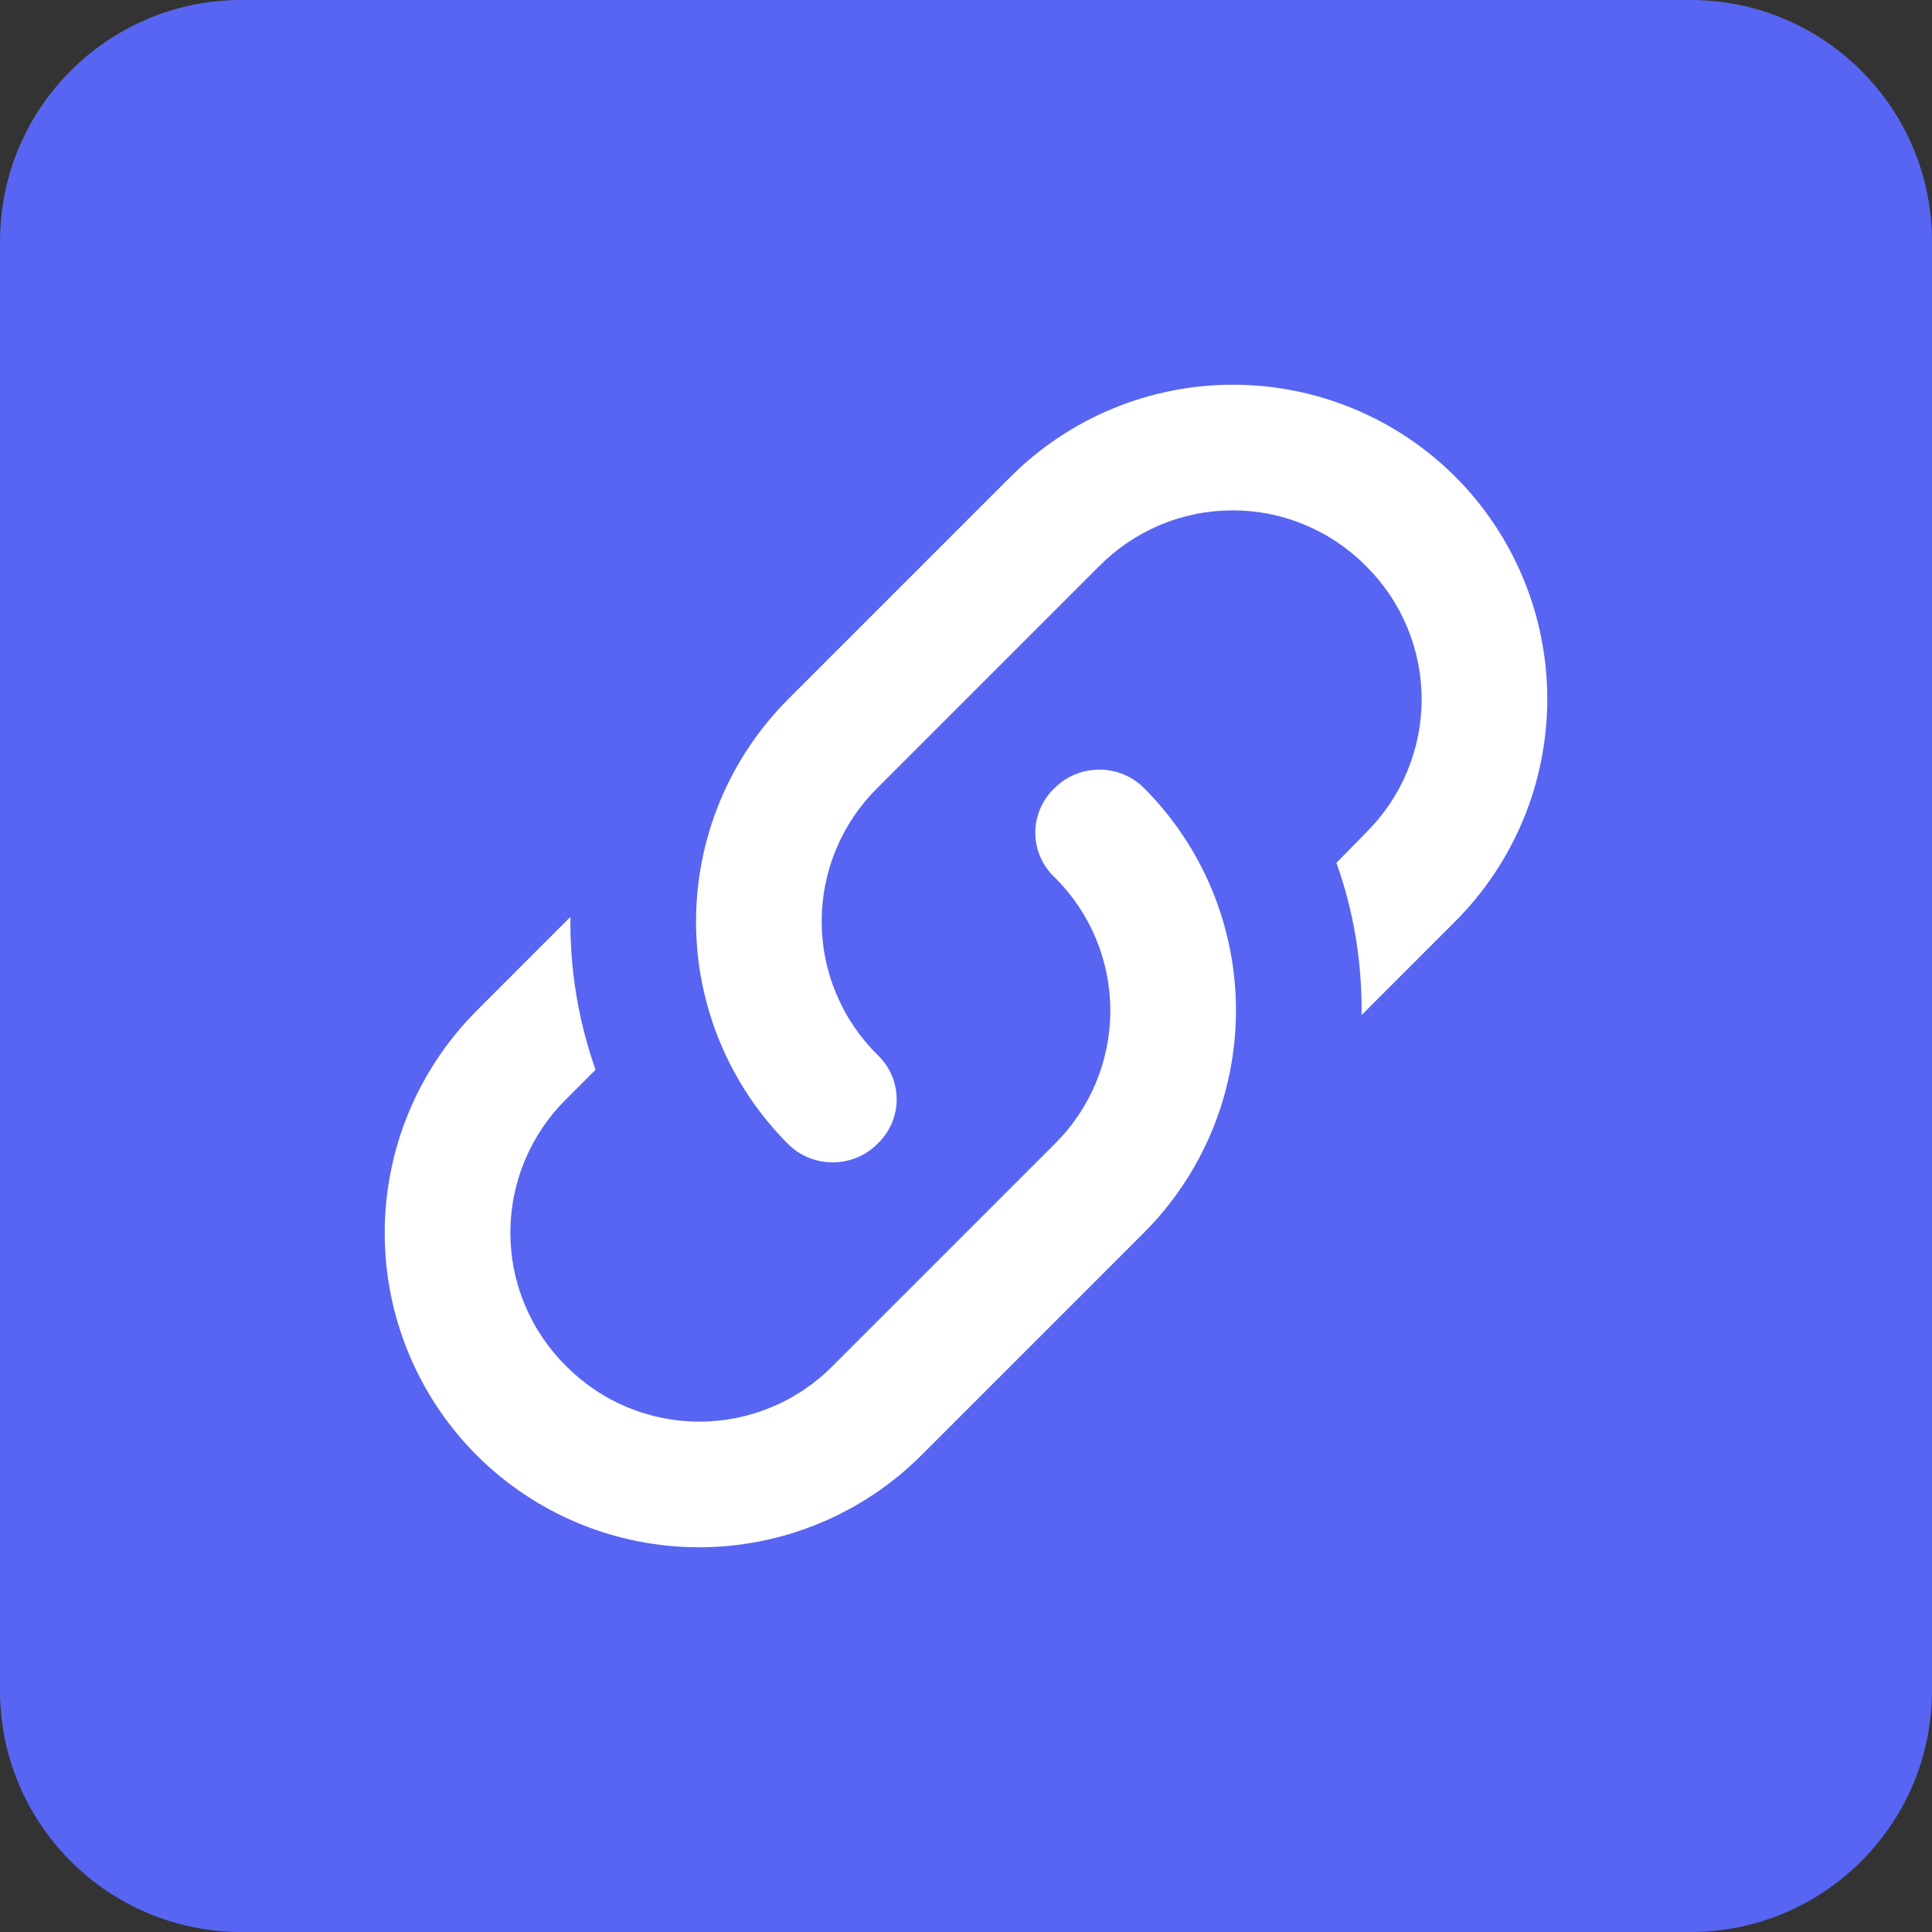 <svg width="256" height="256" viewBox="0 0 256 256" fill="none" xmlns="http://www.w3.org/2000/svg">
<rect x="0" y="0" width="256" height="256" fill="#333333" stroke="none"/>
<g id="Masked Links">
<g clip-path="url(#clip0_22_352)">
<path id="Vector" d="M256 0H0V256H256V0Z" fill="#5865F2"/>
<g id="Clip path group">
<mask id="mask0_22_352" style="mask-type:luminance" maskUnits="userSpaceOnUse" x="28" y="28" width="200" height="200">
<g id="clip0_604_159">
<path id="Vector_2" d="M228 28H28V228H228V28Z" fill="white"/>
</g>
</mask>
<g mask="url(#mask0_22_352)">
<g id="Group">
<path id="Vector_3" fill-rule="evenodd" clip-rule="evenodd" d="M116.25 139.75C119.667 143 119.667 148.333 116.25 151.583C113 154.833 107.667 154.833 104.417 151.583C96.611 143.767 92.228 133.171 92.228 122.125C92.228 111.079 96.611 100.483 104.417 92.667L133.917 63.167C141.734 55.361 152.329 50.977 163.375 50.977C174.421 50.977 185.017 55.361 192.833 63.167C200.638 70.983 205.022 81.579 205.022 92.625C205.022 103.671 200.638 114.267 192.833 122.083L180.417 134.5C180.5 127.667 179.417 120.833 177.083 114.333L181 110.333C183.336 108.022 185.191 105.271 186.457 102.238C187.722 99.206 188.374 95.953 188.374 92.667C188.374 89.381 187.722 86.127 186.457 83.095C185.191 80.062 183.336 77.311 181 75C178.689 72.664 175.938 70.809 172.905 69.544C169.873 68.278 166.619 67.626 163.333 67.626C160.047 67.626 156.794 68.278 153.761 69.544C150.729 70.809 147.978 72.664 145.667 75L116.25 104.417C113.914 106.728 112.059 109.479 110.794 112.511C109.528 115.544 108.876 118.797 108.876 122.083C108.876 125.369 109.528 128.623 110.794 131.655C112.059 134.687 113.914 137.439 116.25 139.75ZM139.75 104.417C143 101.167 148.333 101.167 151.583 104.417C159.388 112.233 163.772 122.829 163.772 133.875C163.772 144.921 159.388 155.517 151.583 163.333L122.083 192.833C114.267 200.638 103.671 205.022 92.625 205.022C81.579 205.022 70.984 200.638 63.167 192.833C55.361 185.017 50.977 174.421 50.977 163.375C50.977 152.329 55.361 141.733 63.167 133.917L75.583 121.5C75.5 128.333 76.583 135.167 78.917 141.75L75 145.667C72.664 147.978 70.809 150.729 69.544 153.761C68.278 156.794 67.626 160.047 67.626 163.333C67.626 166.619 68.278 169.873 69.544 172.905C70.809 175.937 72.664 178.689 75 181C77.311 183.336 80.062 185.191 83.095 186.456C86.127 187.722 89.381 188.374 92.667 188.374C95.953 188.374 99.206 187.722 102.238 186.456C105.271 185.191 108.022 183.336 110.333 181L139.75 151.583C142.086 149.272 143.941 146.521 145.207 143.488C146.472 140.456 147.124 137.203 147.124 133.917C147.124 130.631 146.472 127.377 145.207 124.345C143.941 121.312 142.086 118.561 139.75 116.25C138.941 115.492 138.296 114.575 137.855 113.557C137.413 112.54 137.186 111.443 137.186 110.333C137.186 109.224 137.413 108.127 137.855 107.109C138.296 106.092 138.941 105.175 139.75 104.417Z" fill="white"/>
</g>
</g>
</g>
</g>
</g>
<defs>
<clipPath id="clip0_22_352">
<path d="M0 32C0 14.327 14.327 0 32 0H224C241.673 0 256 14.327 256 32V224C256 241.673 241.673 256 224 256H32C14.327 256 0 241.673 0 224V32Z" fill="white"/>
</clipPath>
</defs>
</svg>
